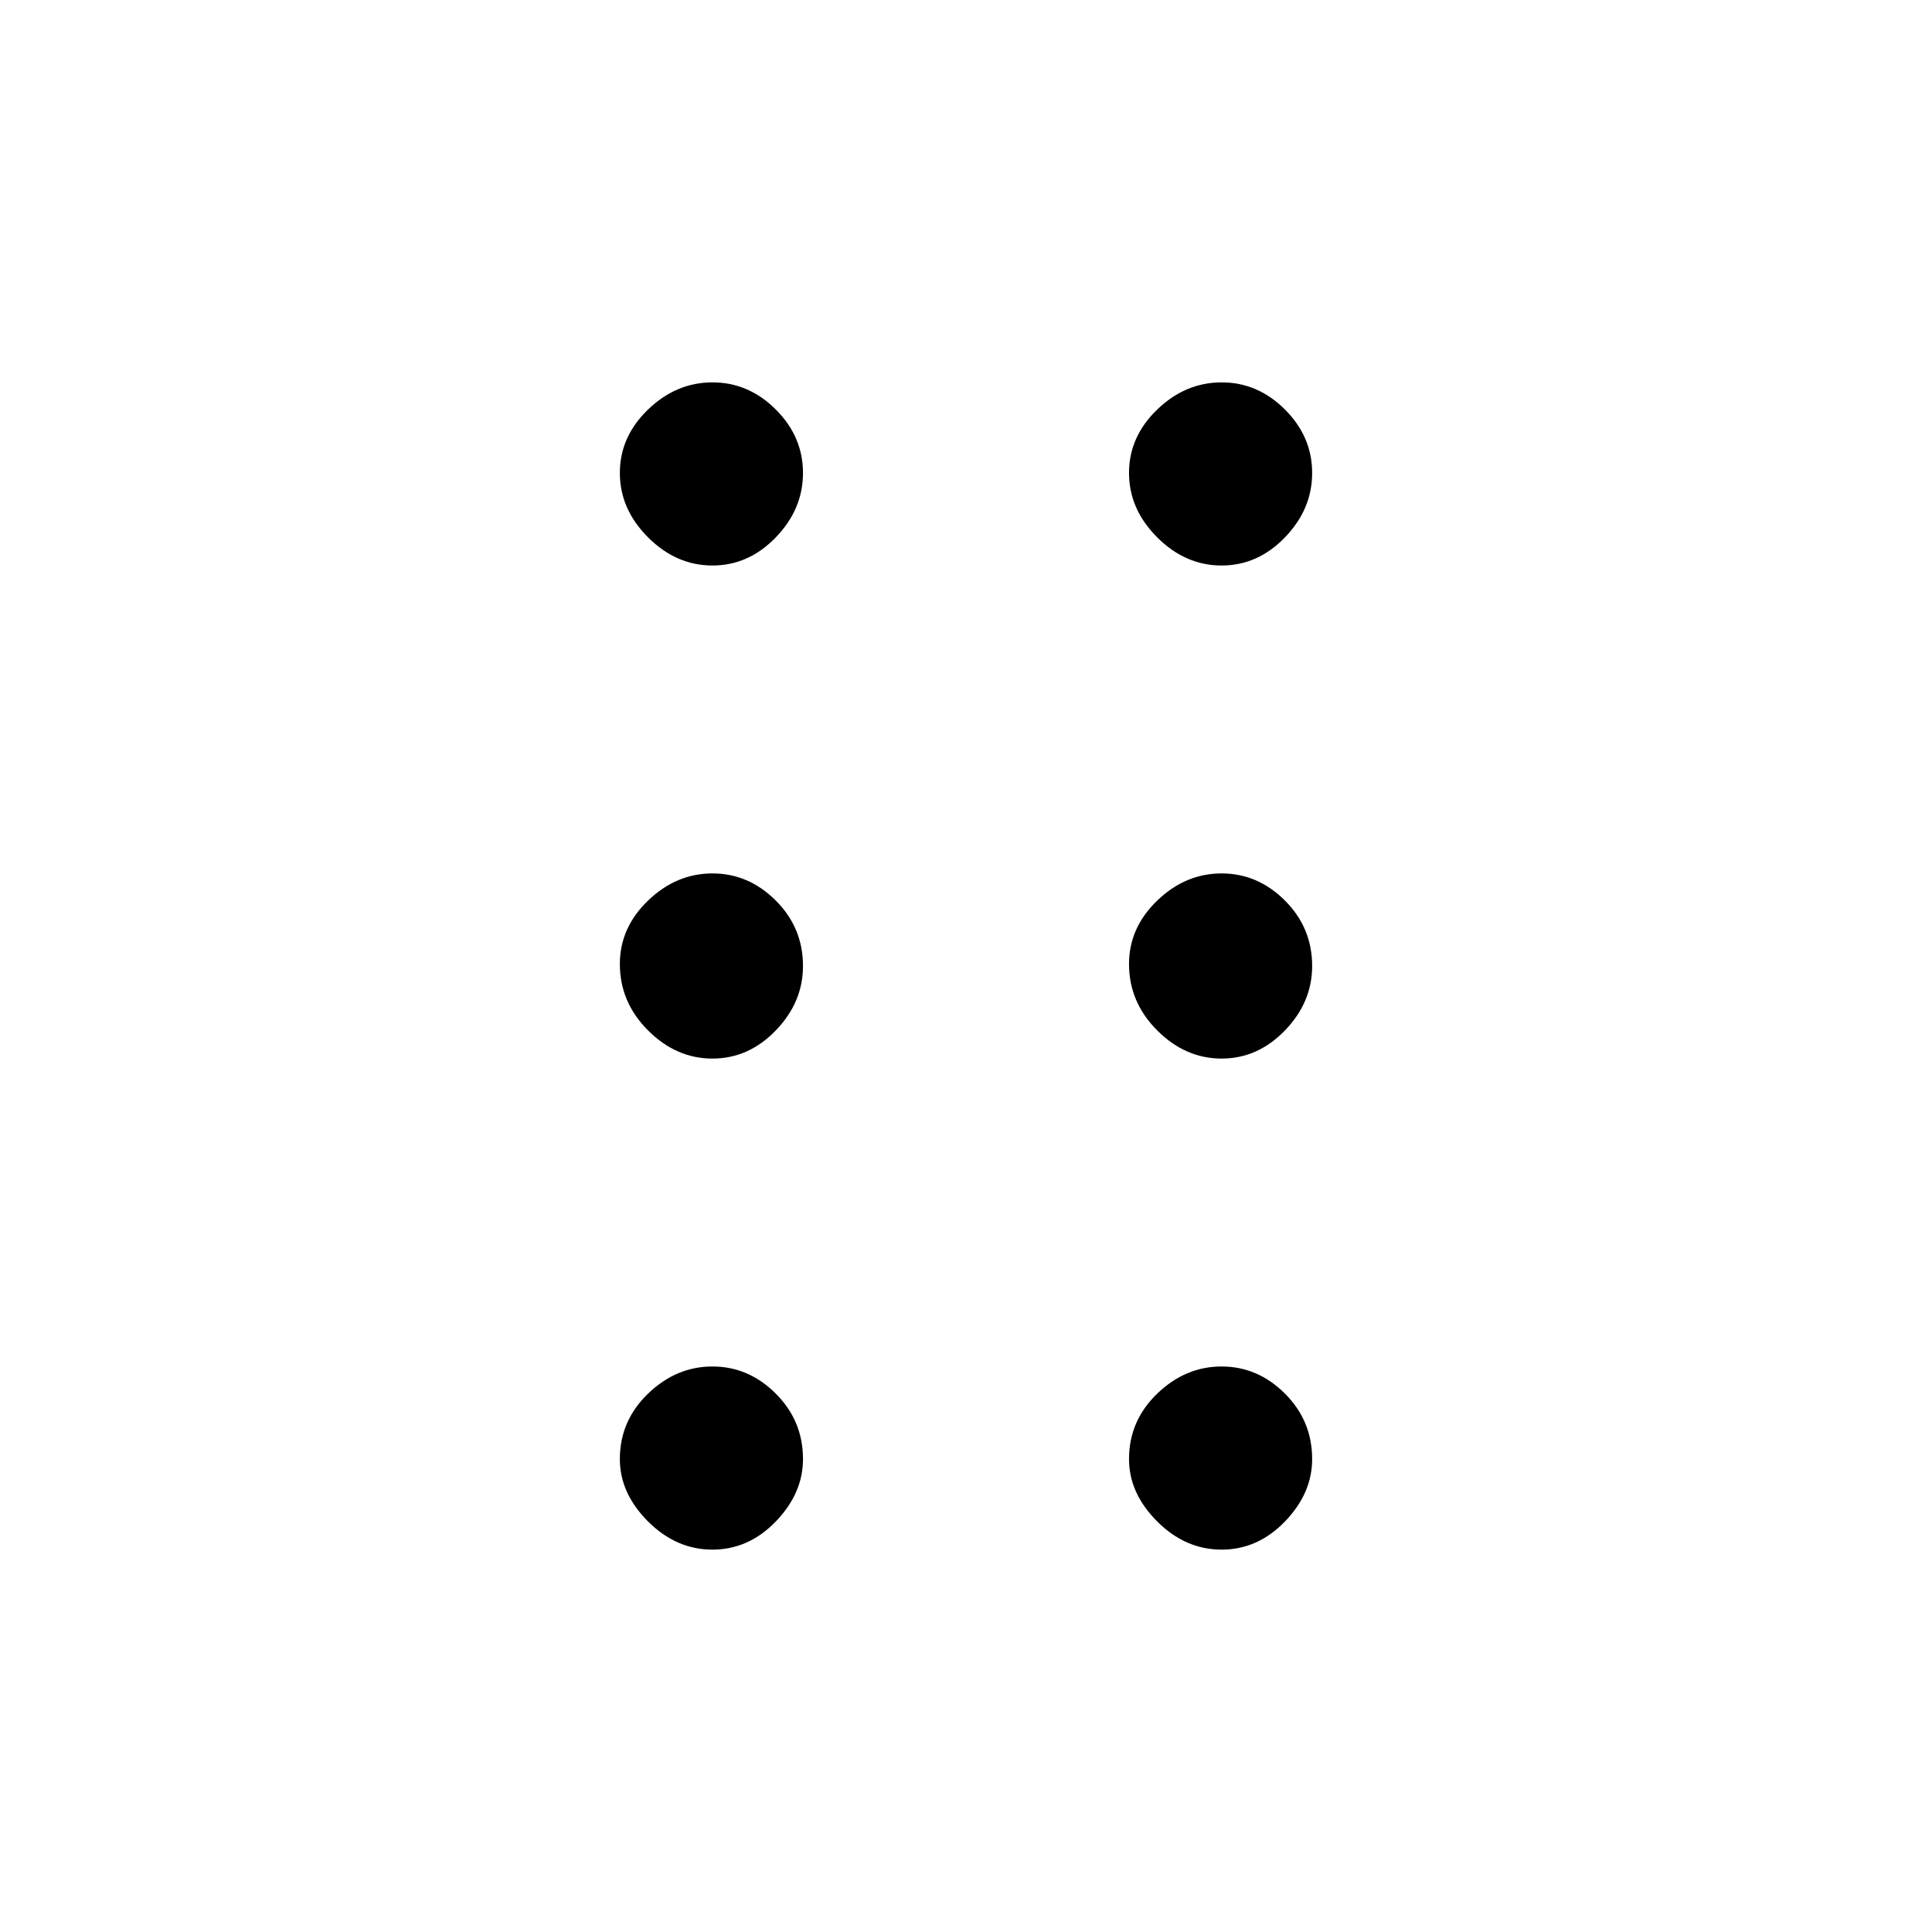 <svg xmlns="http://www.w3.org/2000/svg" height="48" width="48"><path d="M17.7 38.5q-.9 0-1.6-.7-.7-.7-.7-1.55 0-.95.7-1.625t1.6-.675q.9 0 1.575.675.675.675.675 1.625 0 .85-.675 1.55-.675.7-1.575.7Zm12.65 0q-.9 0-1.6-.7-.7-.7-.7-1.55 0-.95.7-1.625t1.6-.675q.9 0 1.575.675.675.675.675 1.625 0 .85-.675 1.55-.675.7-1.575.7ZM17.7 26.3q-.9 0-1.6-.7-.7-.7-.7-1.65 0-.9.7-1.575.7-.675 1.6-.675.9 0 1.575.675.675.675.675 1.625 0 .9-.675 1.6-.675.7-1.575.7Zm12.65 0q-.9 0-1.6-.7-.7-.7-.7-1.65 0-.9.7-1.575.7-.675 1.6-.675.9 0 1.575.675.675.675.675 1.625 0 .9-.675 1.6-.675.7-1.575.7ZM17.7 14.05q-.9 0-1.6-.7-.7-.7-.7-1.6 0-.9.7-1.575.7-.675 1.6-.675.9 0 1.575.675.675.675.675 1.575 0 .9-.675 1.6-.675.7-1.575.7Zm12.65 0q-.9 0-1.6-.7-.7-.7-.7-1.6 0-.9.7-1.575.7-.675 1.6-.675.9 0 1.575.675.675.675.675 1.575 0 .9-.675 1.6-.675.7-1.575.7Z"/></svg>
